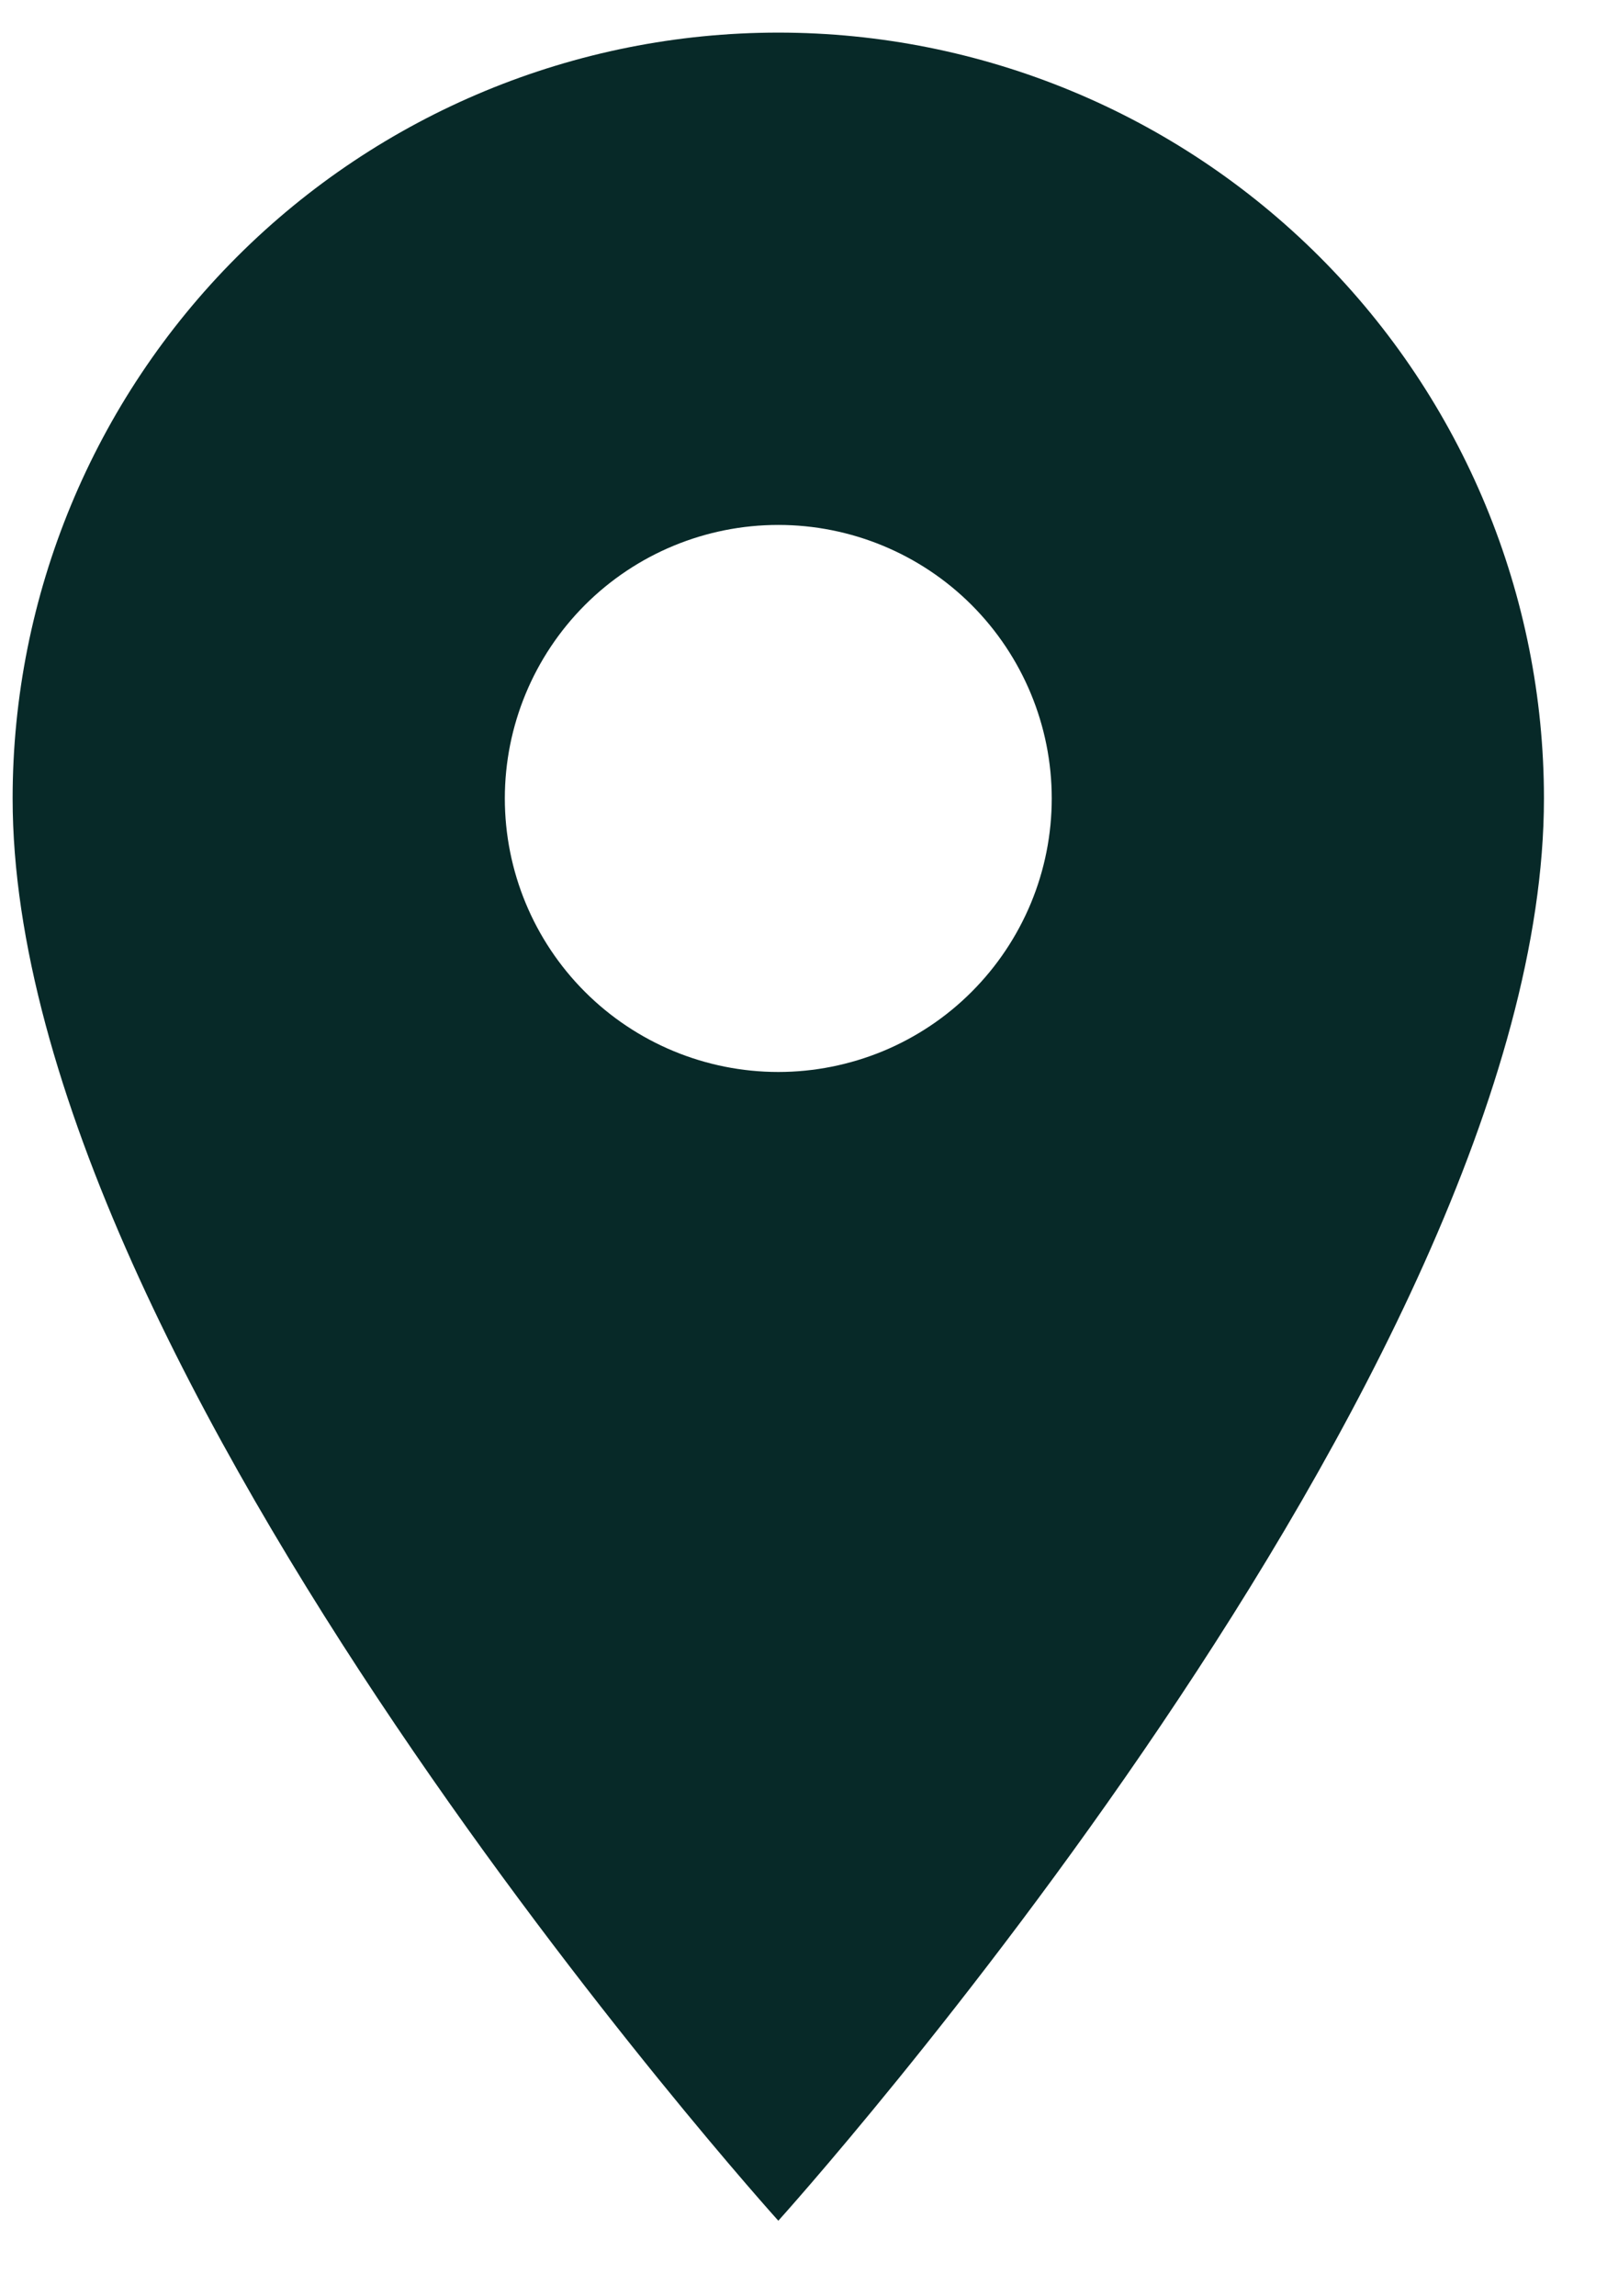 <svg width="21" height="30" viewBox="0 0 21 30" fill="none" xmlns="http://www.w3.org/2000/svg">
<path d="M10.171 14.005C9.223 14.005 8.314 13.628 7.644 12.958C6.974 12.288 6.597 11.379 6.597 10.431C6.597 9.484 6.974 8.575 7.644 7.904C8.314 7.234 9.223 6.858 10.171 6.858C11.118 6.858 12.027 7.234 12.697 7.904C13.367 8.575 13.744 9.484 13.744 10.431C13.744 10.9 13.652 11.365 13.472 11.799C13.292 12.232 13.029 12.626 12.697 12.958C12.366 13.29 11.972 13.553 11.538 13.733C11.104 13.912 10.64 14.005 10.171 14.005ZM10.171 0.426C7.517 0.426 4.972 1.48 3.096 3.356C1.219 5.233 0.165 7.778 0.165 10.431C0.165 17.935 10.171 29.013 10.171 29.013C10.171 29.013 20.176 17.935 20.176 10.431C20.176 7.778 19.122 5.233 17.245 3.356C15.369 1.48 12.824 0.426 10.171 0.426Z" fill="#012322" fill-opacity="0.97"/>
</svg>
